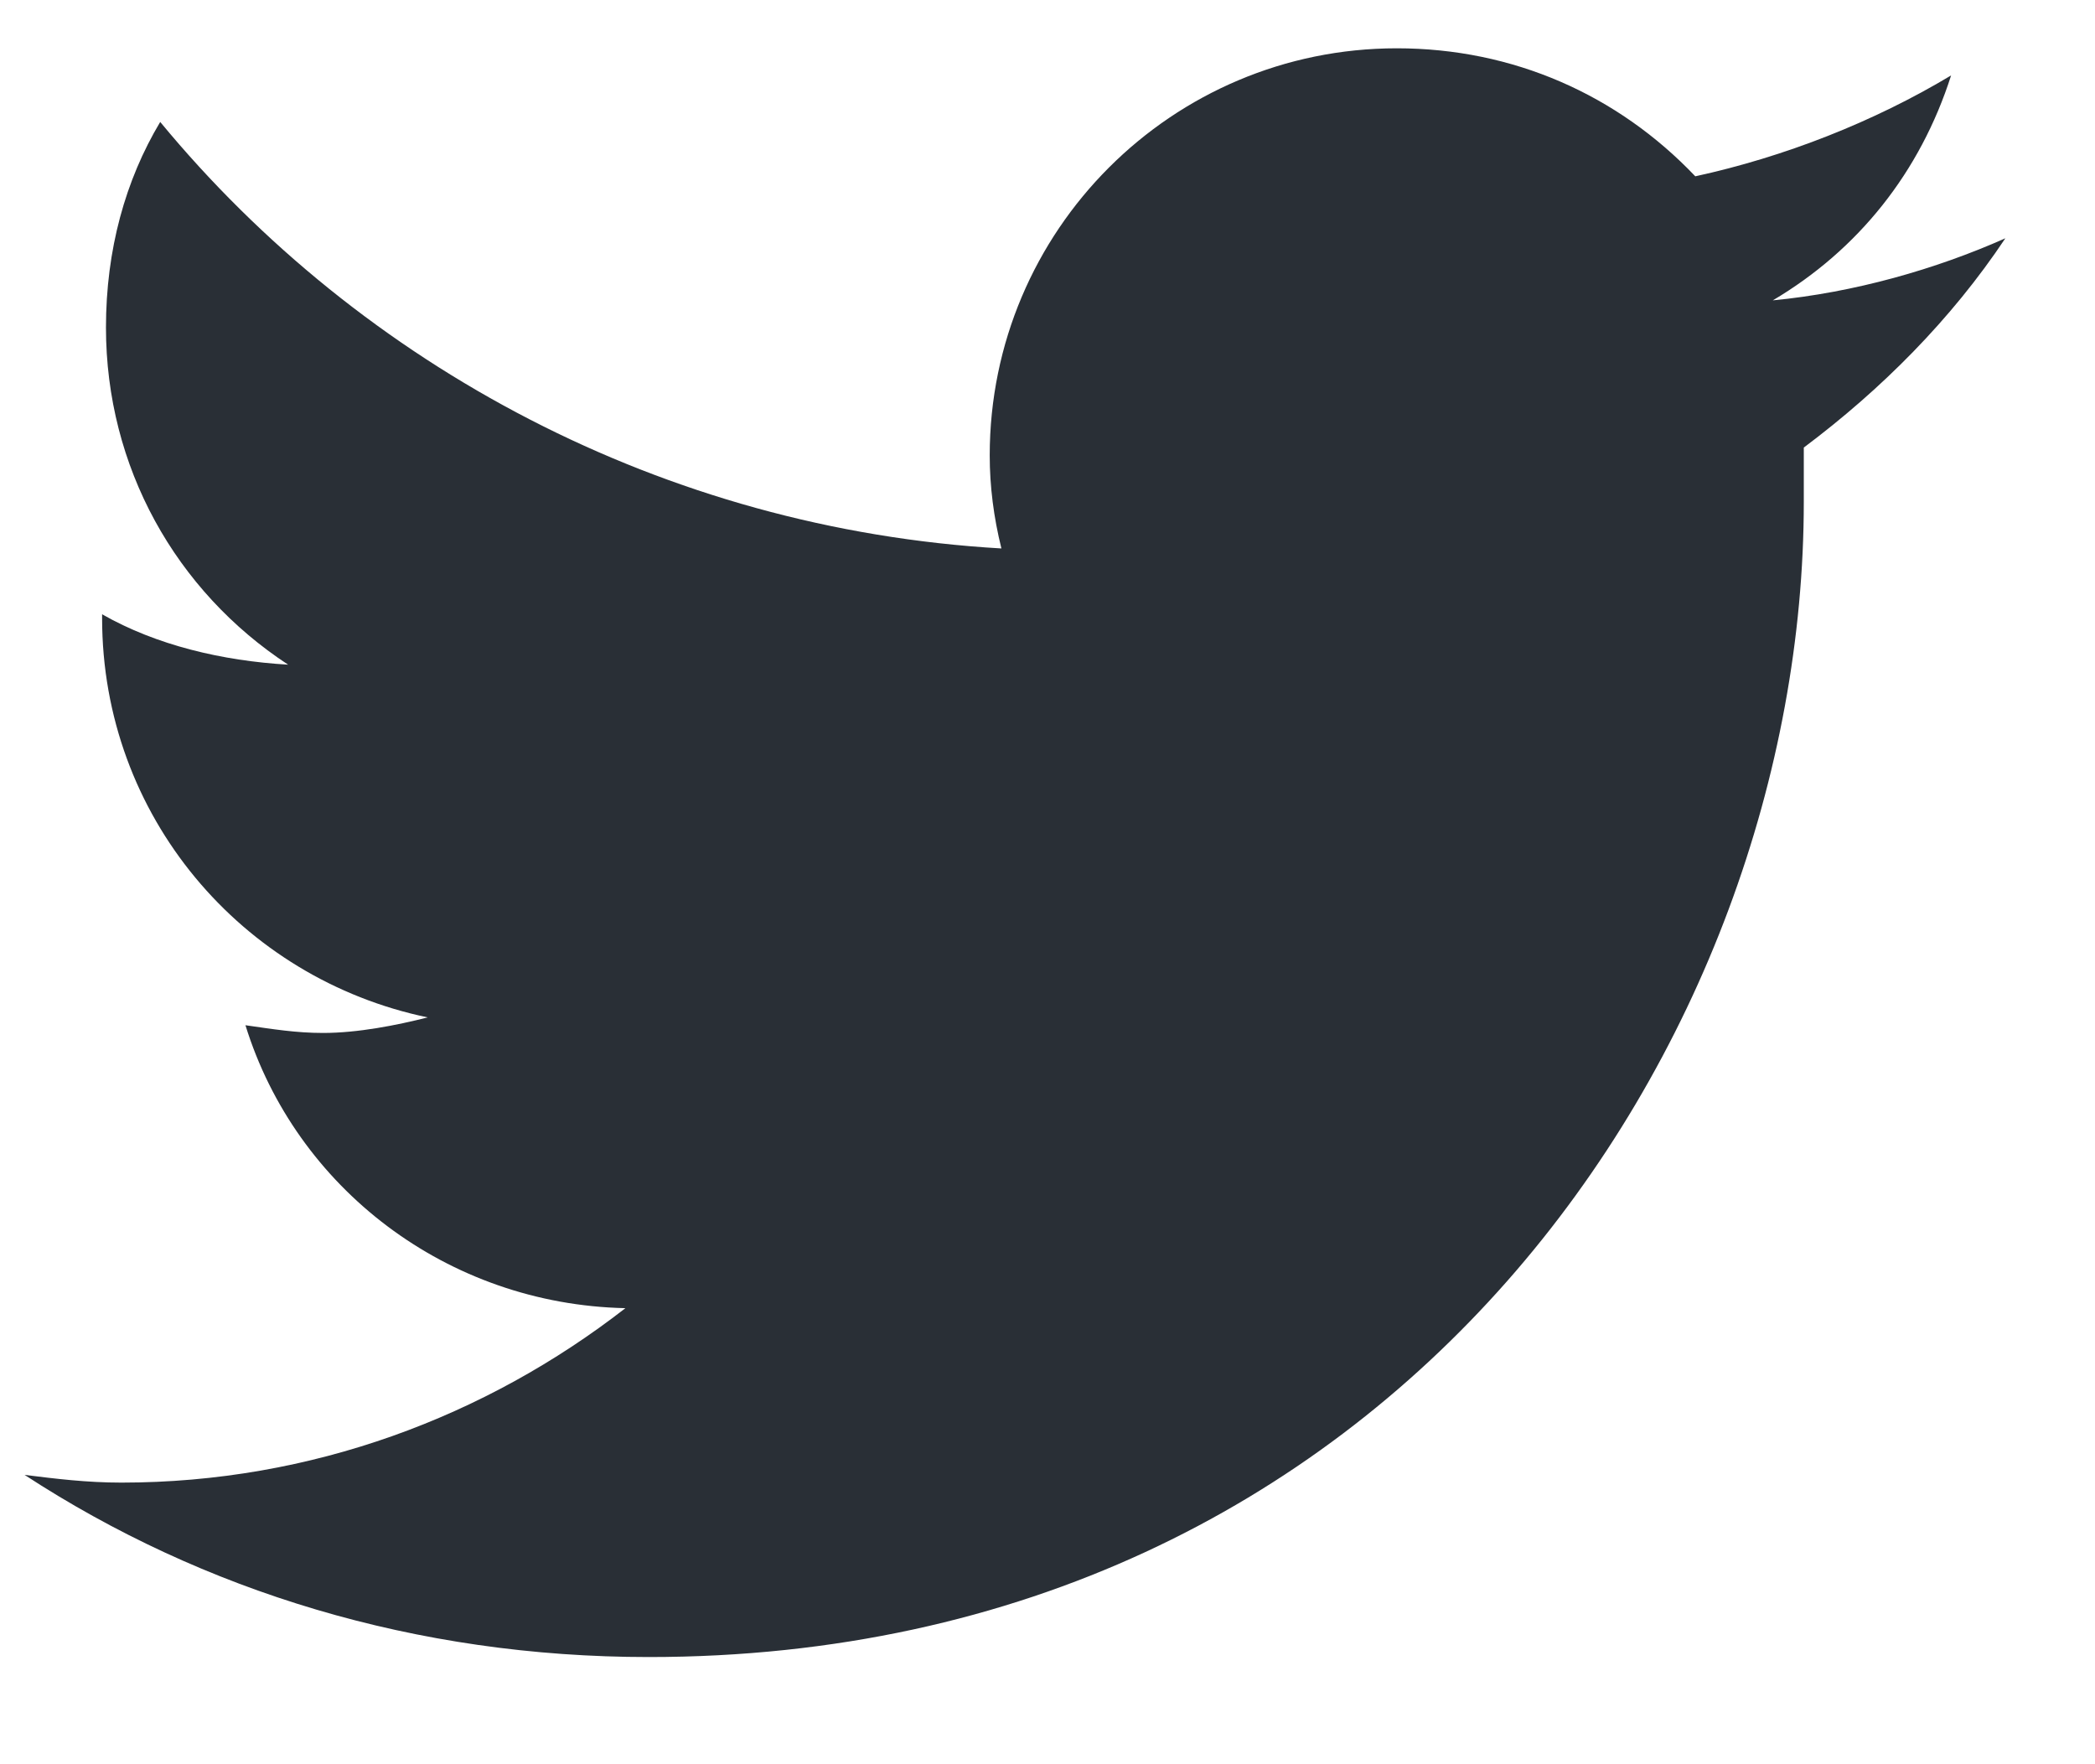 <svg width="19" height="16" viewBox="0 0 19 16" fill="none" xmlns="http://www.w3.org/2000/svg">
<path d="M16.359 4.059C17.062 3.532 17.695 2.899 18.187 2.161C17.555 2.442 16.816 2.653 16.078 2.724C16.852 2.266 17.414 1.563 17.695 0.684C16.992 1.106 16.183 1.423 15.375 1.599C14.672 0.86 13.723 0.438 12.668 0.438C10.629 0.438 8.976 2.091 8.976 4.13C8.976 4.411 9.012 4.692 9.082 4.974C6.023 4.798 3.281 3.321 1.453 1.106C1.137 1.634 0.961 2.266 0.961 2.97C0.961 4.235 1.594 5.36 2.613 6.028C2.016 5.993 1.418 5.852 0.926 5.571V5.606C0.926 7.399 2.191 8.876 3.879 9.227C3.598 9.298 3.246 9.368 2.93 9.368C2.683 9.368 2.473 9.333 2.226 9.298C2.683 10.774 4.055 11.829 5.672 11.864C4.406 12.848 2.824 13.446 1.101 13.446C0.785 13.446 0.504 13.411 0.223 13.376C1.84 14.431 3.773 15.028 5.883 15.028C12.668 15.028 16.359 9.438 16.359 4.552C16.359 4.376 16.359 4.235 16.359 4.059Z" fill="#292F36"/>
</svg>
